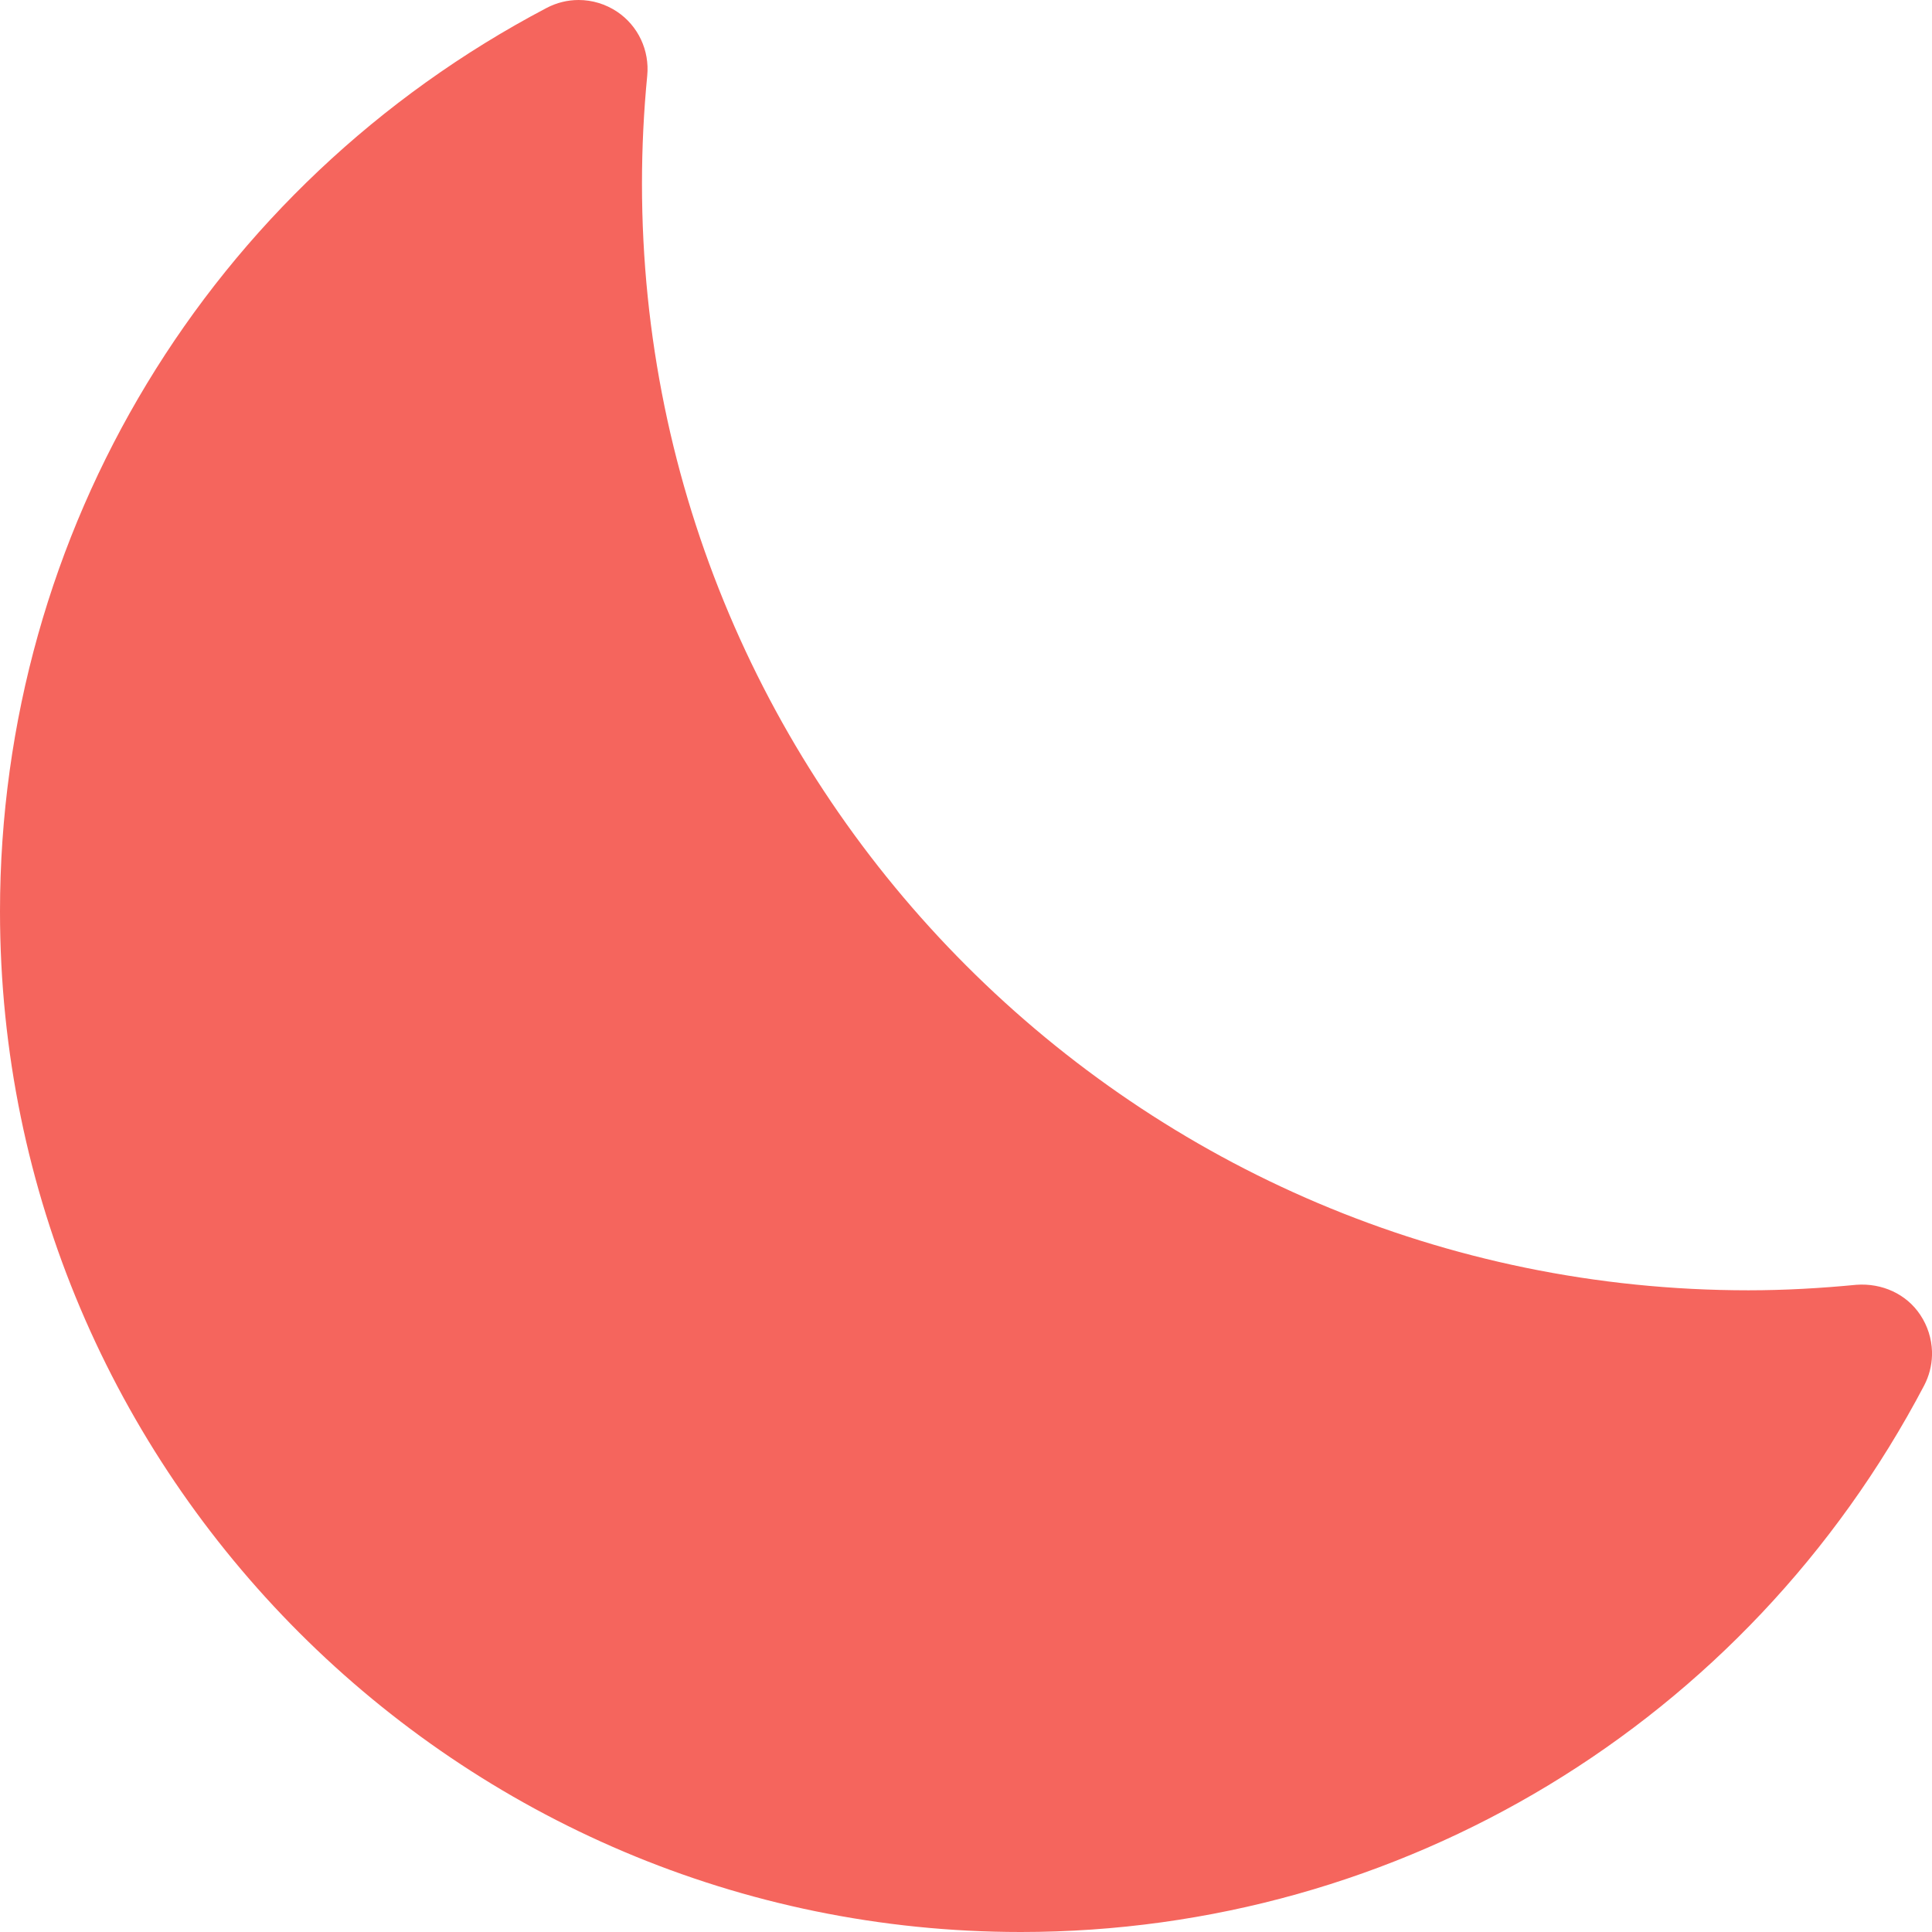 <?xml version="1.0" encoding="UTF-8"?>
<svg width="14px" height="14px" viewBox="0 0 14 14" version="1.1" xmlns="http://www.w3.org/2000/svg" xmlns:xlink="http://www.w3.org/1999/xlink">
    <!-- Generator: Sketch 60.1 (88133) - https://sketch.com -->
    <title>dnd-presence_14</title>
    <desc>Created with Sketch.</desc>
    <defs>
        <path d="M3.96,0.058 C1.517,1.343 0,3.851 0,6.605 L0,6.605 C0,10.683 3.319,14 7.397,14 L7.397,14 C10.151,14 12.659,12.483 13.943,10.04 L13.943,10.04 C13.979,9.971 13.998,9.896 14,9.822 L14,9.822 L14,9.793 C13.997,9.701 13.969,9.609 13.915,9.528 L13.915,9.528 C13.814,9.376 13.638,9.297 13.453,9.31 L13.453,9.31 C13.194,9.335 12.933,9.35 12.67,9.35 L12.67,9.35 C8.249,9.35 4.652,5.753 4.652,1.33 L4.652,1.33 C4.652,1.068 4.665,0.807 4.69,0.549 L4.69,0.549 C4.708,0.365 4.624,0.187 4.472,0.085 L4.472,0.085 C4.388,0.029 4.291,0 4.193,0 L4.193,0 C4.113,0 4.034,0.019 3.96,0.058 L3.96,0.058 Z" id="path-1"></path>
    </defs>
    <g id="dnd-presence_14" stroke="none" stroke-width="1" fill="none" fill-rule="evenodd">
        <mask id="mask-2" fill="white">
            <use xlink:href="#path-1"></use>
        </mask>
        <use id="fill" fill="#F5655D" xlink:href="#path-1"></use>
    </g>
</svg>